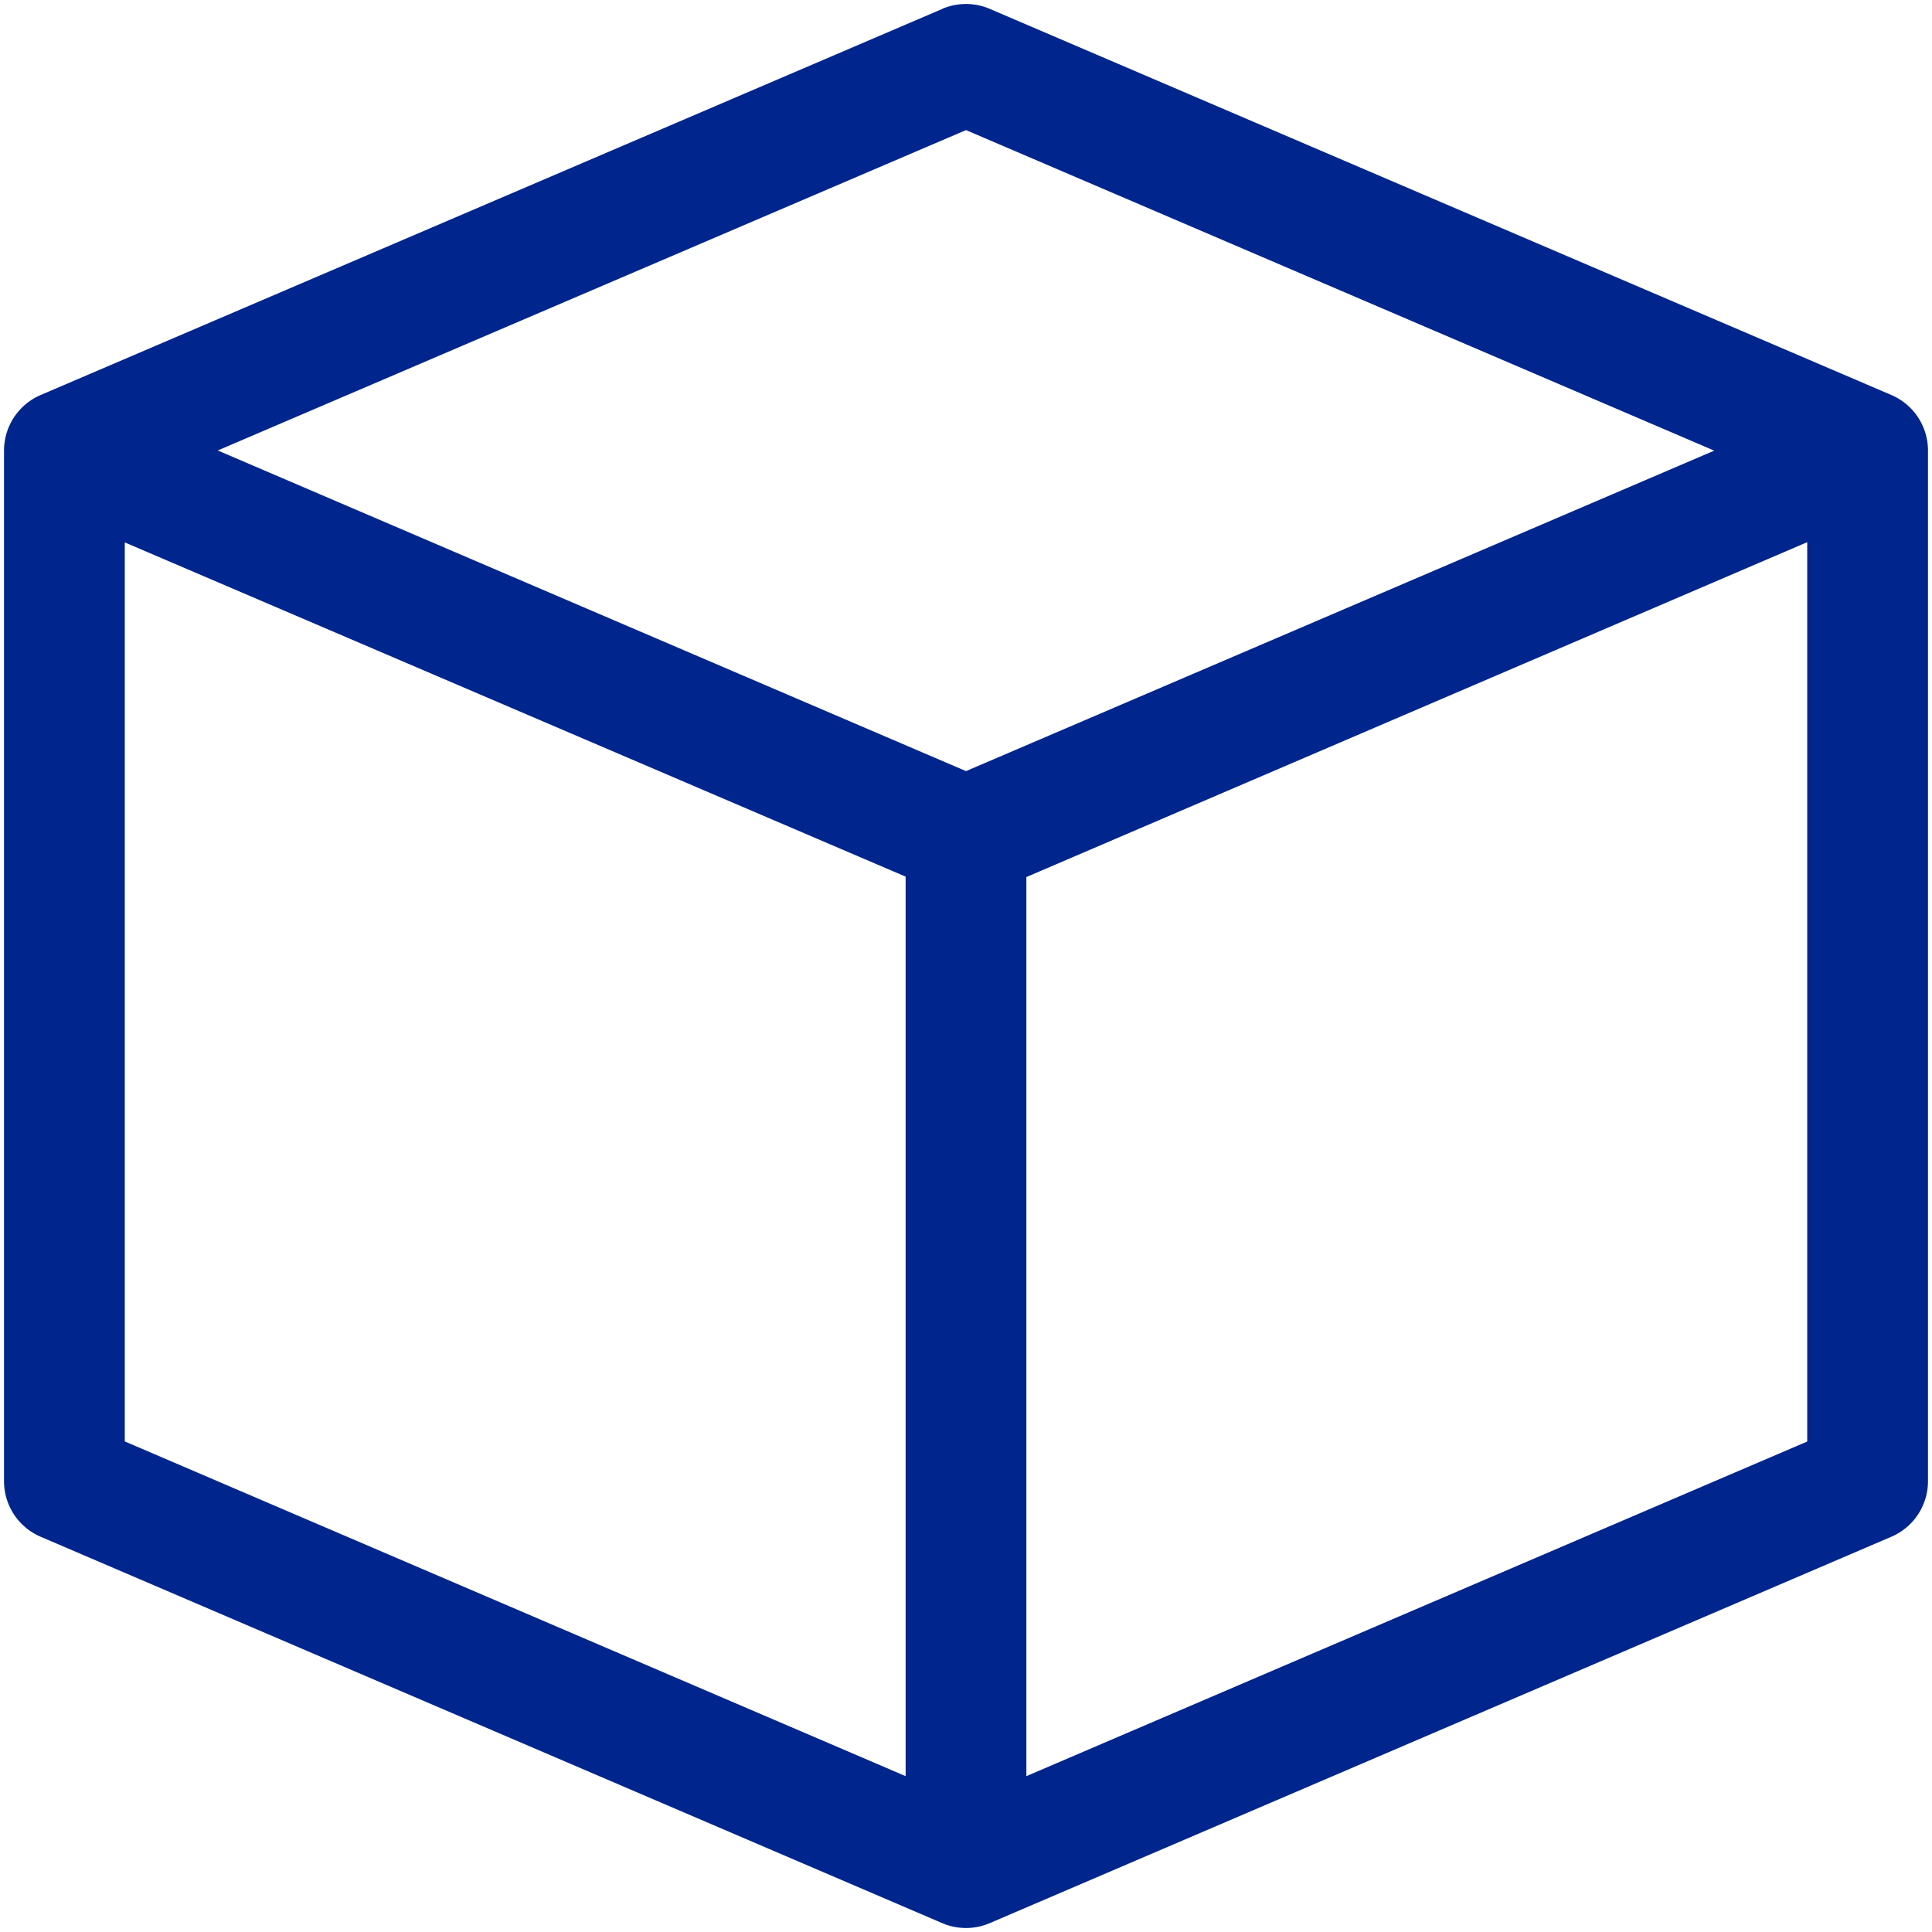 <svg width="50" height="50" fill="#00258c" viewBox="0 0 24 24" xmlns="http://www.w3.org/2000/svg">
<path fill-rule="evenodd" d="M11.705.11a.75.75 0 0 1 .59 0l11.2 4.797a.75.75 0 0 1 .455.69V18.4a.75.75 0 0 1-.455.69l-11.2 4.8a.75.75 0 0 1-.59 0l-11.2-4.8a.75.75 0 0 1-.455-.69V5.597c0-.3.179-.571.455-.69l11.2-4.796Zm-.455 10.78-9.7-4.152v11.168l9.7 4.158V10.889Zm1.5 11.174 9.7-4.157V6.735l-9.7 4.16v11.168Zm8.545-16.466L12 1.616l-9.295 3.98L12 9.579l9.295-3.981Z" clip-rule="evenodd"></path>
</svg>